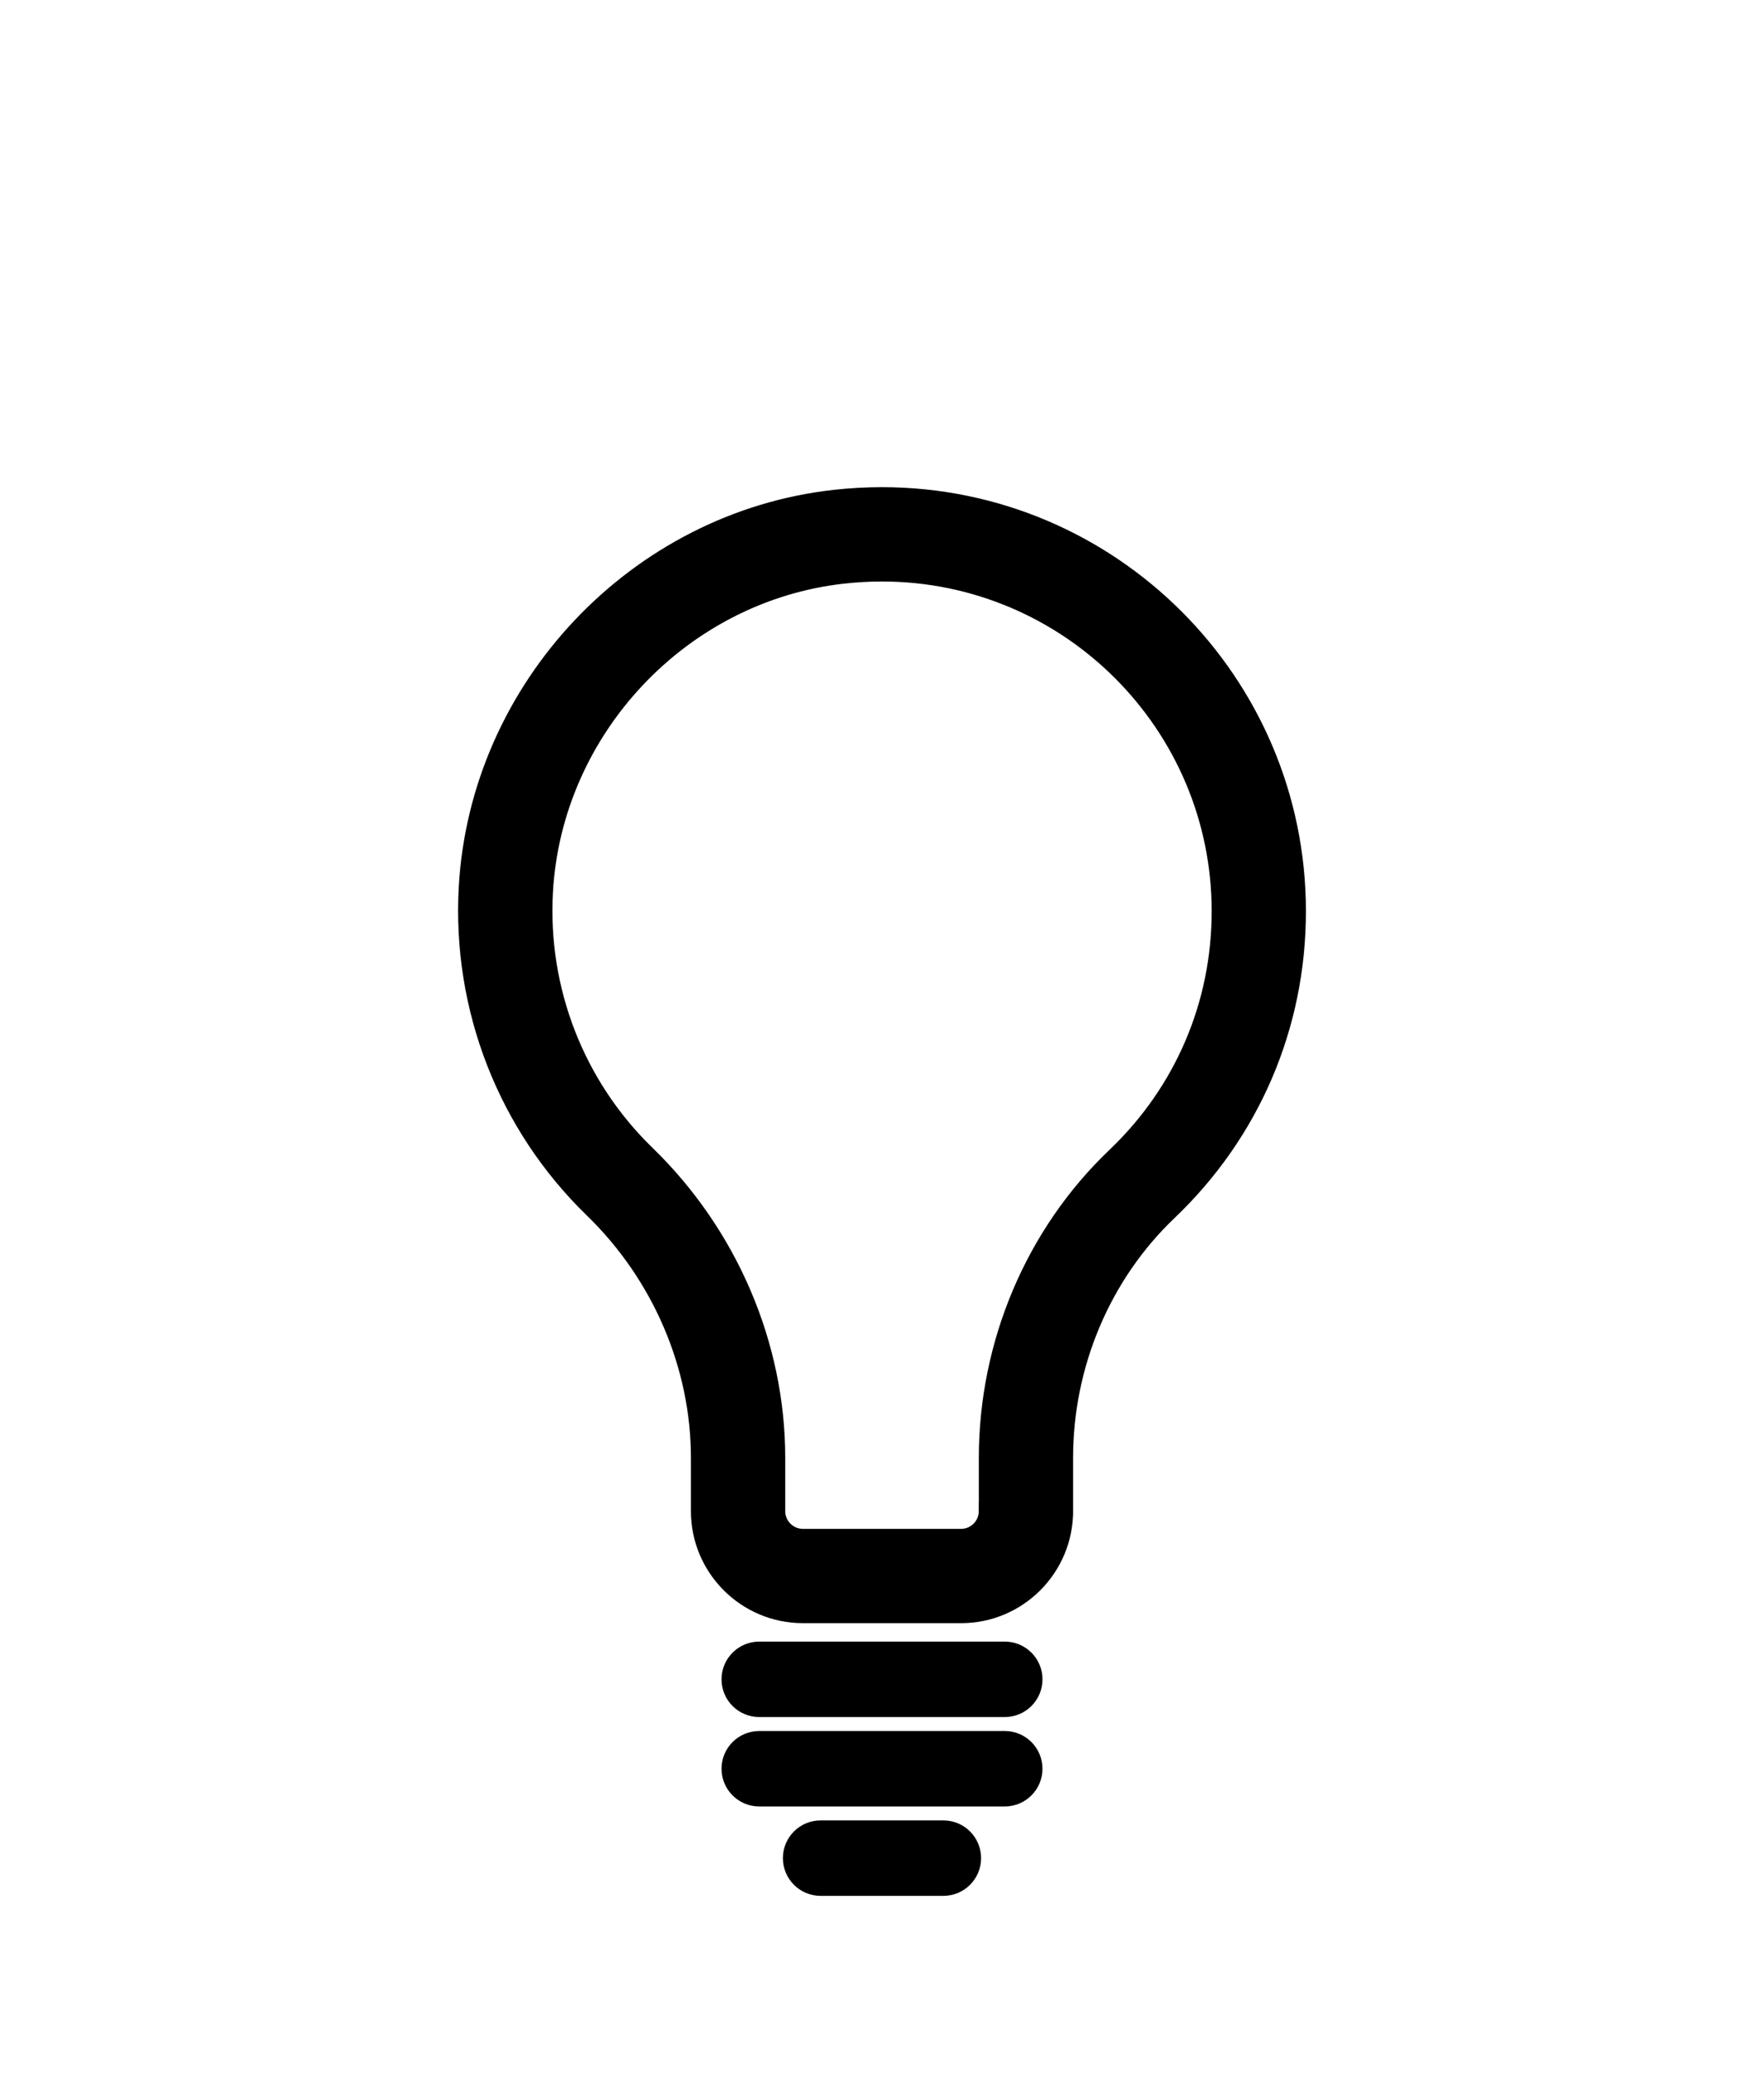 <?xml version="1.0" encoding="UTF-8" standalone="no"?>
<svg
   xmlns:dc="http://purl.org/dc/elements/1.1/"
   xmlns:cc="http://creativecommons.org/ns#"
   xmlns:rdf="http://www.w3.org/1999/02/22-rdf-syntax-ns#"
   xmlns:svg="http://www.w3.org/2000/svg"
   xmlns="http://www.w3.org/2000/svg"
   xmlns:sodipodi="http://sodipodi.sourceforge.net/DTD/sodipodi-0.dtd"
   xmlns:inkscape="http://www.inkscape.org/namespaces/inkscape"
   version="1.1"
   x="0px"
   y="0px"
   viewBox="0 0 93.534 110"
   xml:space="preserve"
   id="svg30"
   sodipodi:docname="light_off.svg"
   width="93.534"
   height="110"
   inkscape:version="1.0.2-2 (e86c870879, 2021-01-15)"><defs
     id="defs34" /><sodipodi:namedview
     pagecolor="#ffffff"
     bordercolor="#666666"
     borderopacity="1"
     objecttolerance="10"
     gridtolerance="10"
     guidetolerance="10"
     inkscape:pageopacity="0"
     inkscape:pageshadow="2"
     inkscape:window-width="1920"
     inkscape:window-height="1002"
     id="namedview32"
     showgrid="false"
     fit-margin-top="10"
     fit-margin-right="10"
     fit-margin-bottom="10"
     fit-margin-left="10"
     inkscape:zoom="5.3400704"
     inkscape:cx="50.896839"
     inkscape:cy="56.956332"
     inkscape:window-x="-8"
     inkscape:window-y="-8"
     inkscape:window-maximized="1"
     inkscape:current-layer="g24"
     inkscape:document-rotation="0" /><g
     id="g24"
     transform="translate(-3.233,5)"
     style="mix-blend-mode:screen;fill:#000000;fill-opacity:1"><path
       d="m 59.632,75.107 v -2.822 c 0,-4.96 2.015,-9.725 5.529,-13.073 4.396,-4.189 6.817,-9.839 6.817,-15.909 0,-12.119 -9.859,-21.978 -21.978,-21.978 -0.827,0 -1.667,0.046 -2.496,0.138 -10.5,1.161 -18.86,10.013 -19.447,20.591 -0.354,6.379 2.066,12.583 6.64,17.02 3.604,3.496 5.671,8.31 5.671,13.208 v 2.824 c 0,2.999 2.439,5.438 5.438,5.438 h 8.387 c 2.999,0.002 5.439,-2.438 5.439,-5.437 z m -4,0 c 0,0.793 -0.646,1.438 -1.438,1.438 h -8.387 c -0.793,0 -1.438,-0.646 -1.438,-1.438 v -2.824 c 0,-5.973 -2.51,-11.833 -6.886,-16.079 -3.741,-3.629 -5.721,-8.706 -5.431,-13.927 0.48,-8.65 7.312,-15.888 15.893,-16.837 0.684,-0.076 1.376,-0.114 2.057,-0.114 9.913,0 17.978,8.064 17.978,17.978 0,4.965 -1.98,9.586 -5.576,13.013 -4.302,4.099 -6.77,9.919 -6.77,15.969 v 2.821 z"
       id="path2"
       inkscape:connector-curvature="0"
       style="fill:#000000;fill-opacity:1;stroke:#000000;stroke-opacity:1" /><path
       d="M 56.509,82.521 H 43.491 c -0.829,0 -1.5,0.671 -1.5,1.5 0,0.829 0.671,1.5 1.5,1.5 H 56.51 c 0.829,0 1.5,-0.671 1.5,-1.5 0,-0.829 -0.672,-1.5 -1.501,-1.5 z"
       id="path4"
       inkscape:connector-curvature="0"
       style="fill:#000000;fill-opacity:1;stroke:#000000;stroke-opacity:1" /><path
       d="m 58.009,88.761 c 0,-0.829 -0.671,-1.5 -1.5,-1.5 H 43.491 c -0.829,0 -1.5,0.671 -1.5,1.5 0,0.829 0.671,1.5 1.5,1.5 H 56.51 c 0.828,0 1.499,-0.672 1.499,-1.5 z"
       id="path6"
       inkscape:connector-curvature="0"
       style="fill:#000000;fill-opacity:1;stroke:#000000;stroke-opacity:1" /><path
       d="m 54.754,93.5 c 0,-0.829 -0.671,-1.5 -1.5,-1.5 h -6.509 c -0.829,0 -1.5,0.671 -1.5,1.5 0,0.829 0.671,1.5 1.5,1.5 h 6.509 c 0.829,0 1.5,-0.671 1.5,-1.5 z"
       id="path22"
       inkscape:connector-curvature="0"
       style="fill:#000000;fill-opacity:1;stroke:#000000;stroke-opacity:1" /></g></svg>

